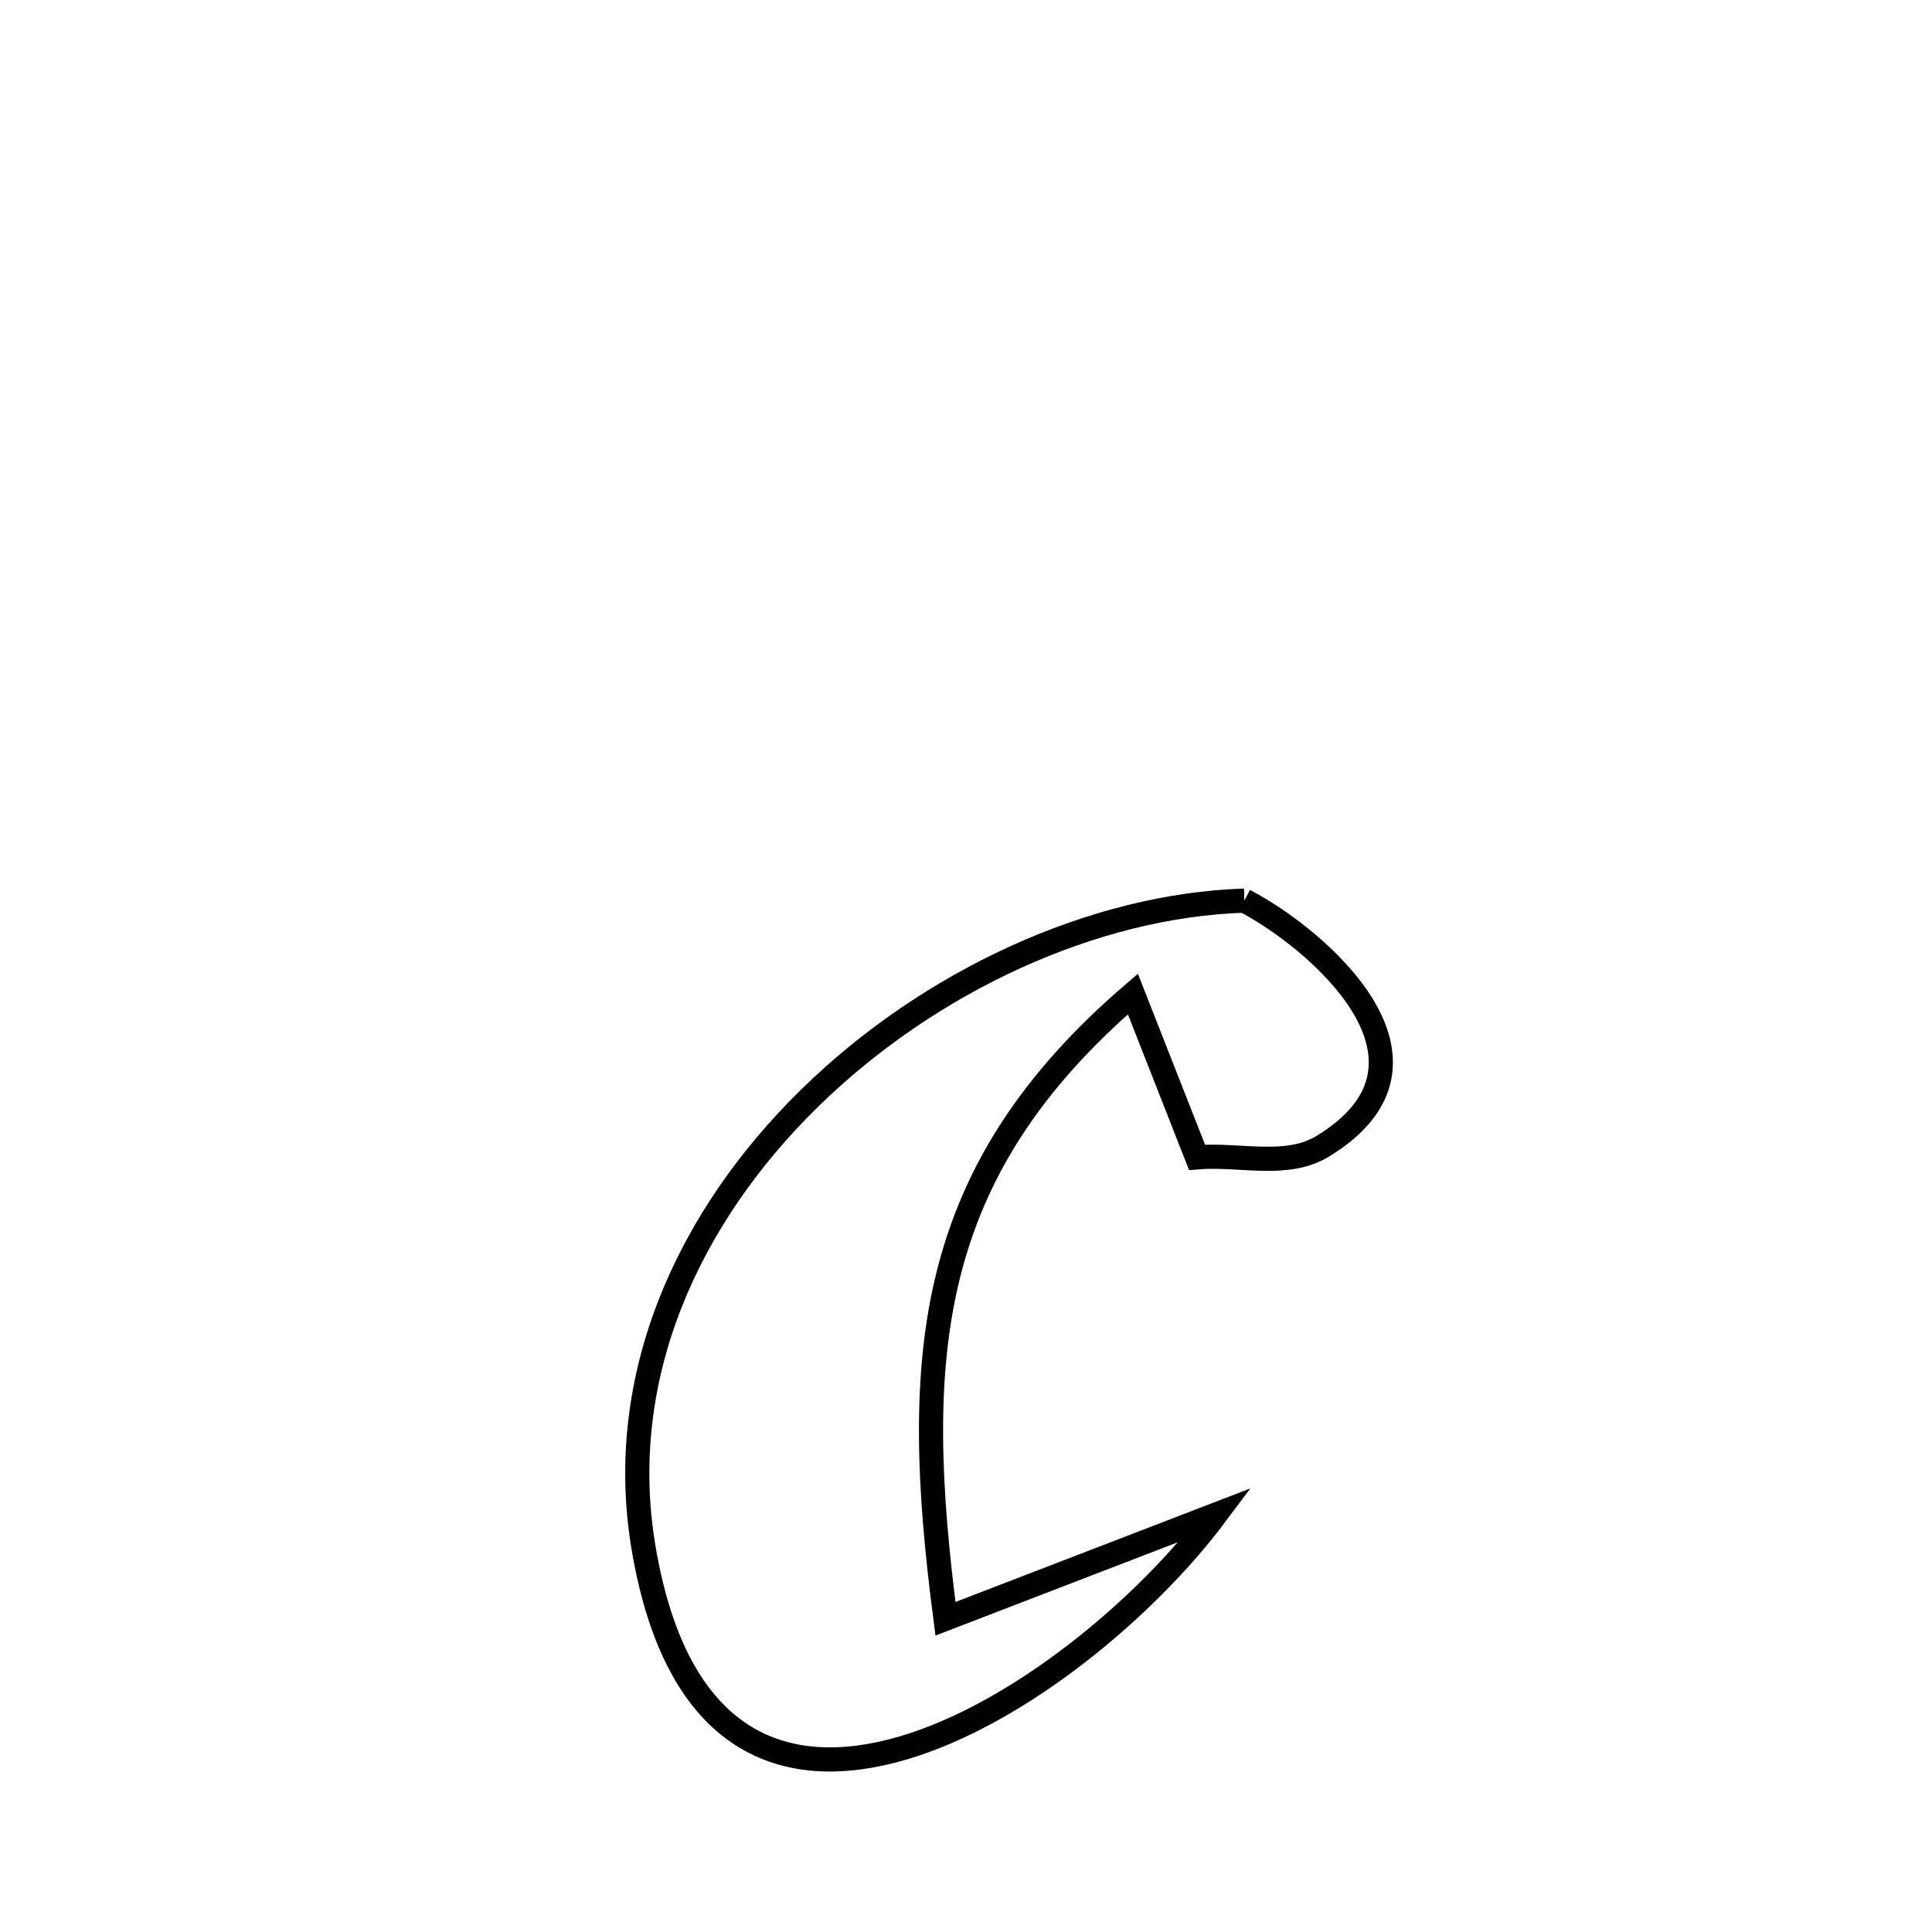 <svg xmlns="http://www.w3.org/2000/svg" viewBox="0.0 0.0 24.0 24.0" height="200px" width="200px"><path fill="none" stroke="black" stroke-width=".3" stroke-opacity="1.0"  filling="0" d="M15.458 11.188 L15.458 11.188 C16.335 11.642 18.174 13.185 16.425 14.243 C15.98 14.512 15.388 14.332 14.87 14.377 L14.87 14.377 C14.604 13.701 14.338 13.024 14.073 12.348 L14.073 12.348 C12.781 13.458 12.093 14.582 11.78 15.837 C11.468 17.091 11.532 18.476 11.745 20.109 L11.745 20.109 C12.863 19.678 13.982 19.248 15.1 18.817 L15.1 18.817 C14.246 19.959 12.675 21.286 11.215 21.715 C9.755 22.144 8.406 21.675 7.994 19.225 C7.634 17.083 8.565 15.104 10.054 13.645 C11.542 12.185 13.588 11.247 15.458 11.188 L15.458 11.188"></path></svg>